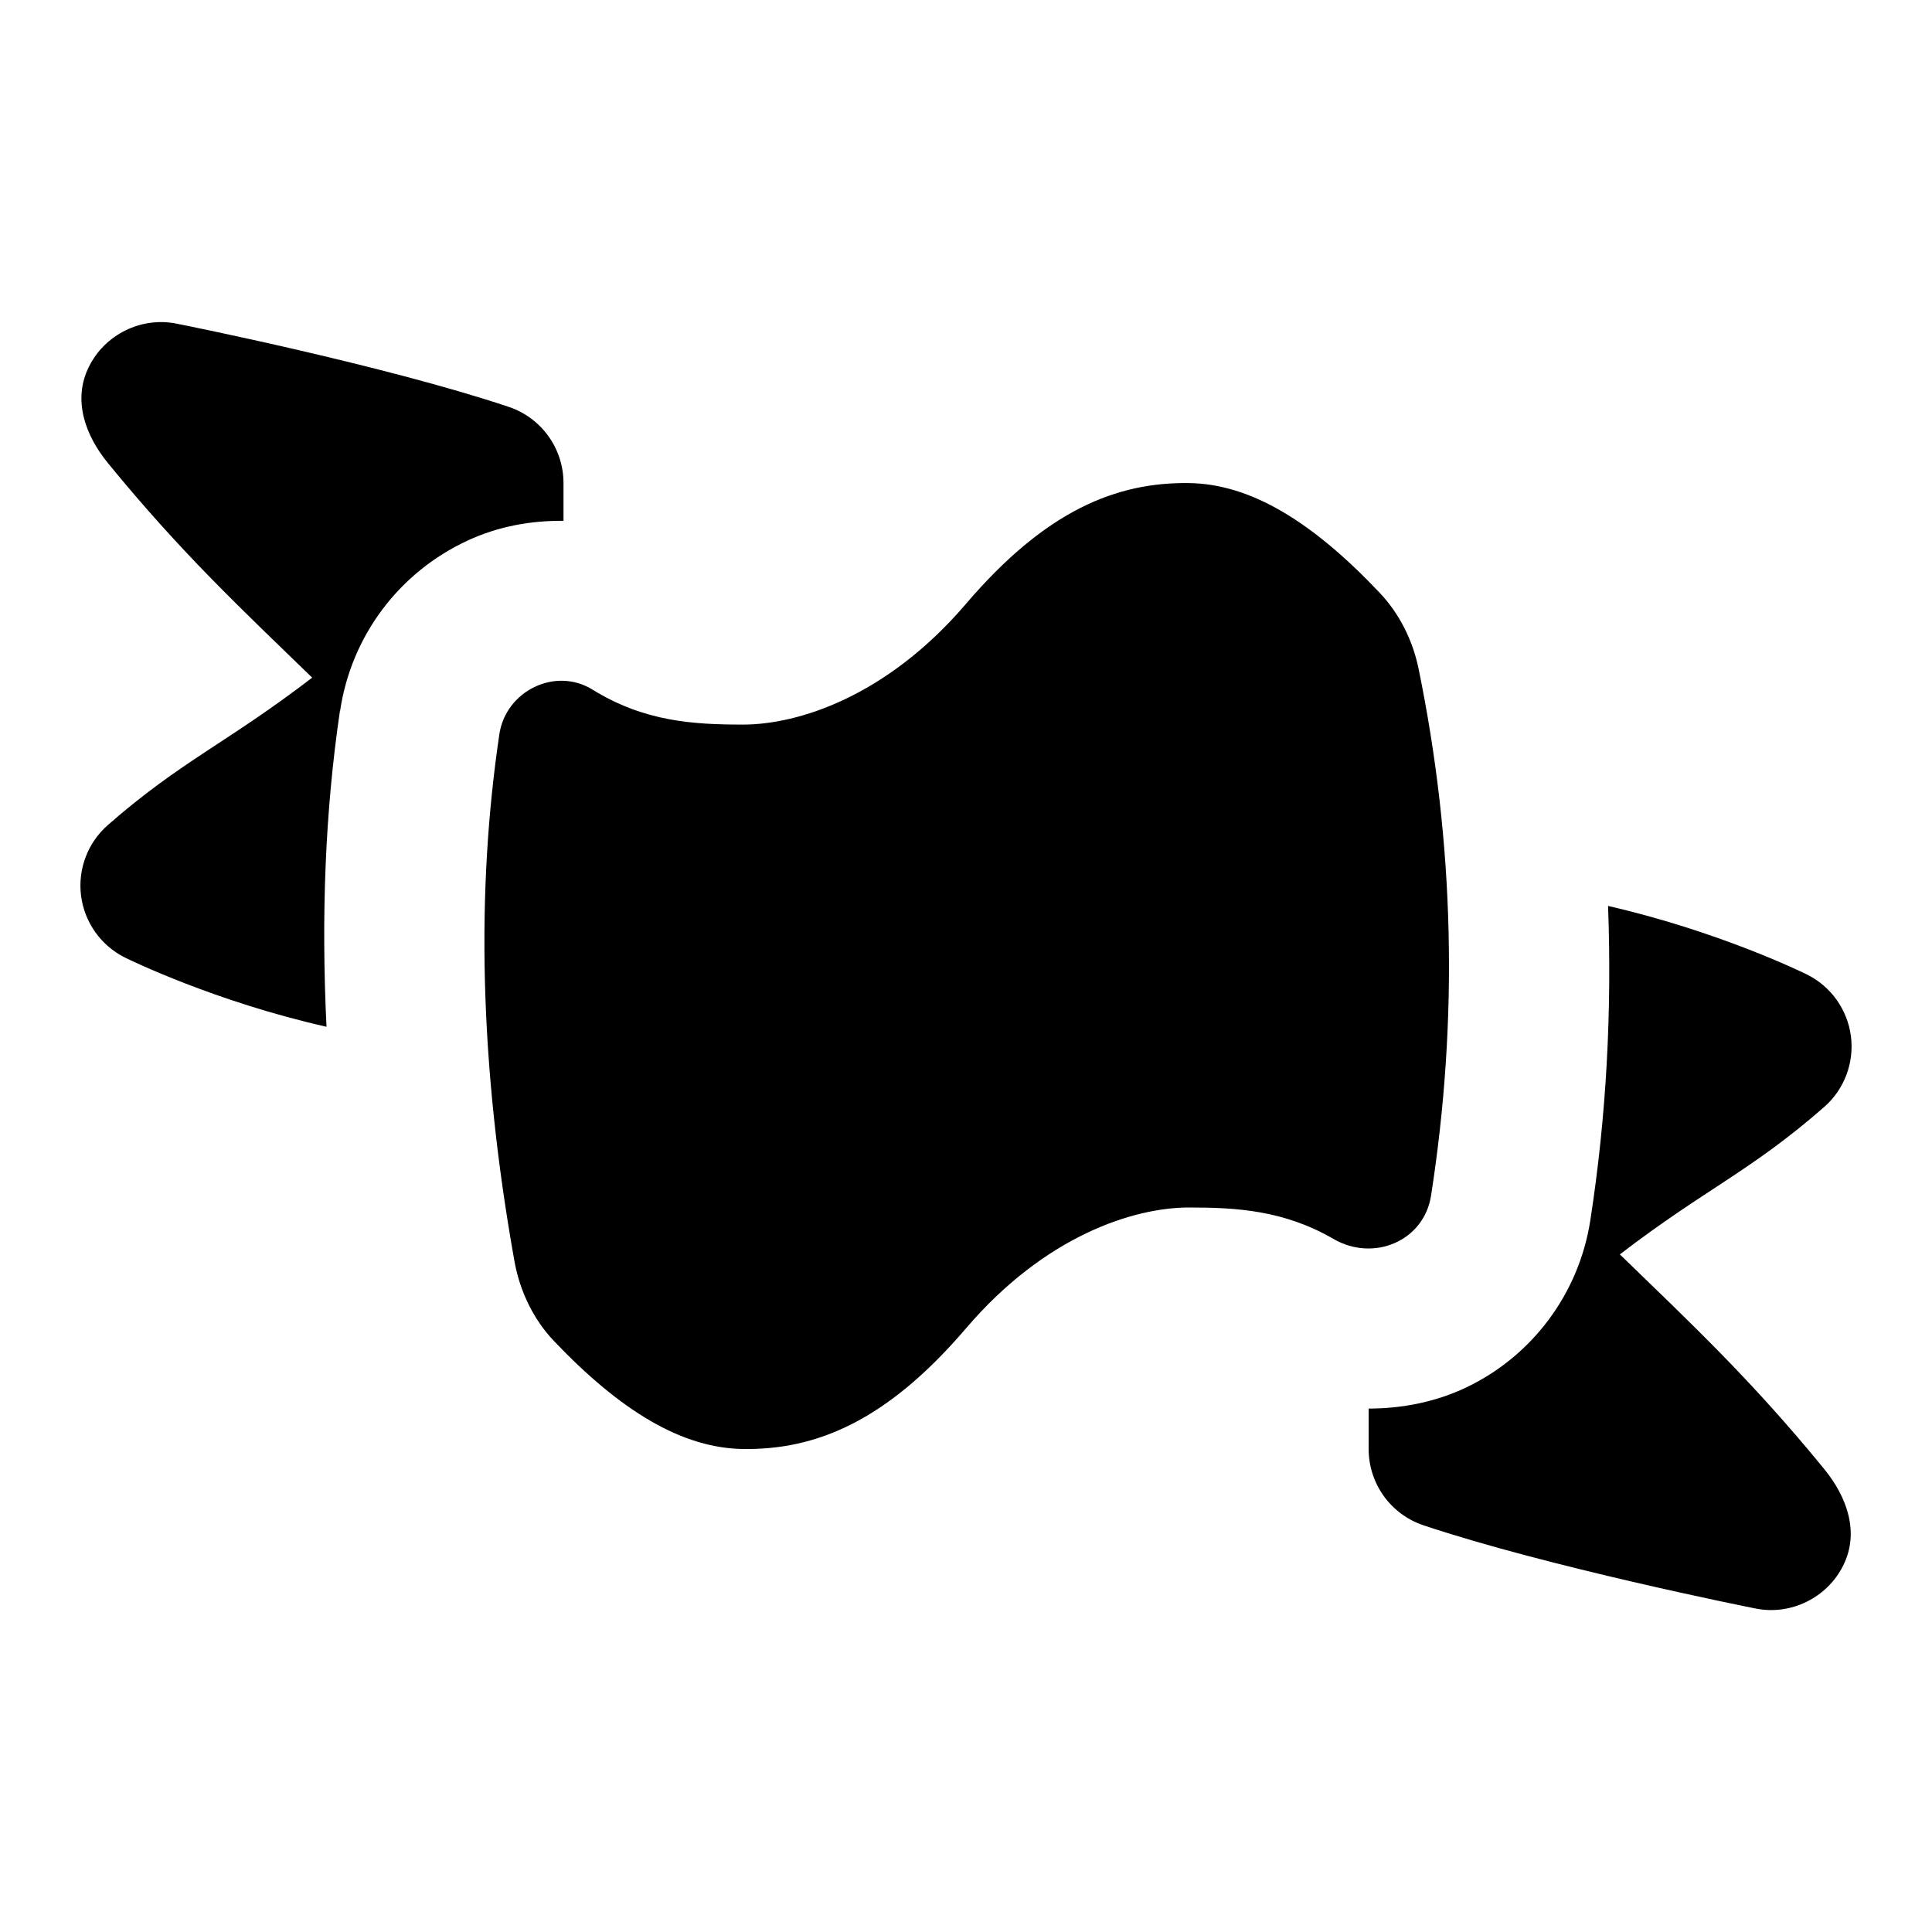 <svg id="Layer_1" viewBox="0 0 24 24" xmlns="http://www.w3.org/2000/svg" data-name="Layer 1"><path d="m17.777 14.852c-.088.567-.715.827-1.211.539-.618-.358-1.207-.391-1.796-.391-.686 0-1.787.35-2.769 1.5-.996 1.166-1.873 1.512-2.77 1.5-.762-.01-1.525-.475-2.351-1.343-.257-.27-.425-.626-.49-.993-.441-2.474-.473-4.613-.187-6.542.08-.539.695-.842 1.158-.555.645.399 1.257.434 1.87.434.686 0 1.787-.35 2.769-1.5.996-1.166 1.873-1.512 2.77-1.5.768.01 1.536.482 2.369 1.363.244.258.41.59.482.938.448 2.179.497 4.362.156 6.551zm-13.552-6.022c.138-.928.73-1.719 1.584-2.115.381-.177.788-.249 1.191-.245v-.469c0-.431-.275-.812-.684-.948-1.542-.515-4.016-1.012-4.12-1.032-.436-.09-.894.131-1.093.538-.201.406-.048.844.238 1.194.915 1.12 1.658 1.812 2.537 2.665-1.052.808-1.627 1.033-2.537 1.83-.251.219-.376.549-.334.88.043.331.247.618.545.767.063.031 1.122.548 2.504.86-.066-1.358-.019-2.663.167-3.925zm15.897 6.753c1.052-.808 1.627-1.033 2.537-1.83.251-.219.376-.549.334-.88-.043-.331-.247-.618-.545-.767-.063-.031-1.106-.539-2.472-.852.048 1.302-.019 2.607-.221 3.908-.141.905-.717 1.68-1.54 2.073-.384.183-.799.262-1.213.263v.503c0 .431.275.812.684.948 1.542.515 4.016 1.012 4.12 1.032.436.09.894-.131 1.093-.538.201-.406.048-.844-.238-1.194-.915-1.12-1.658-1.812-2.537-2.665z"/></svg>